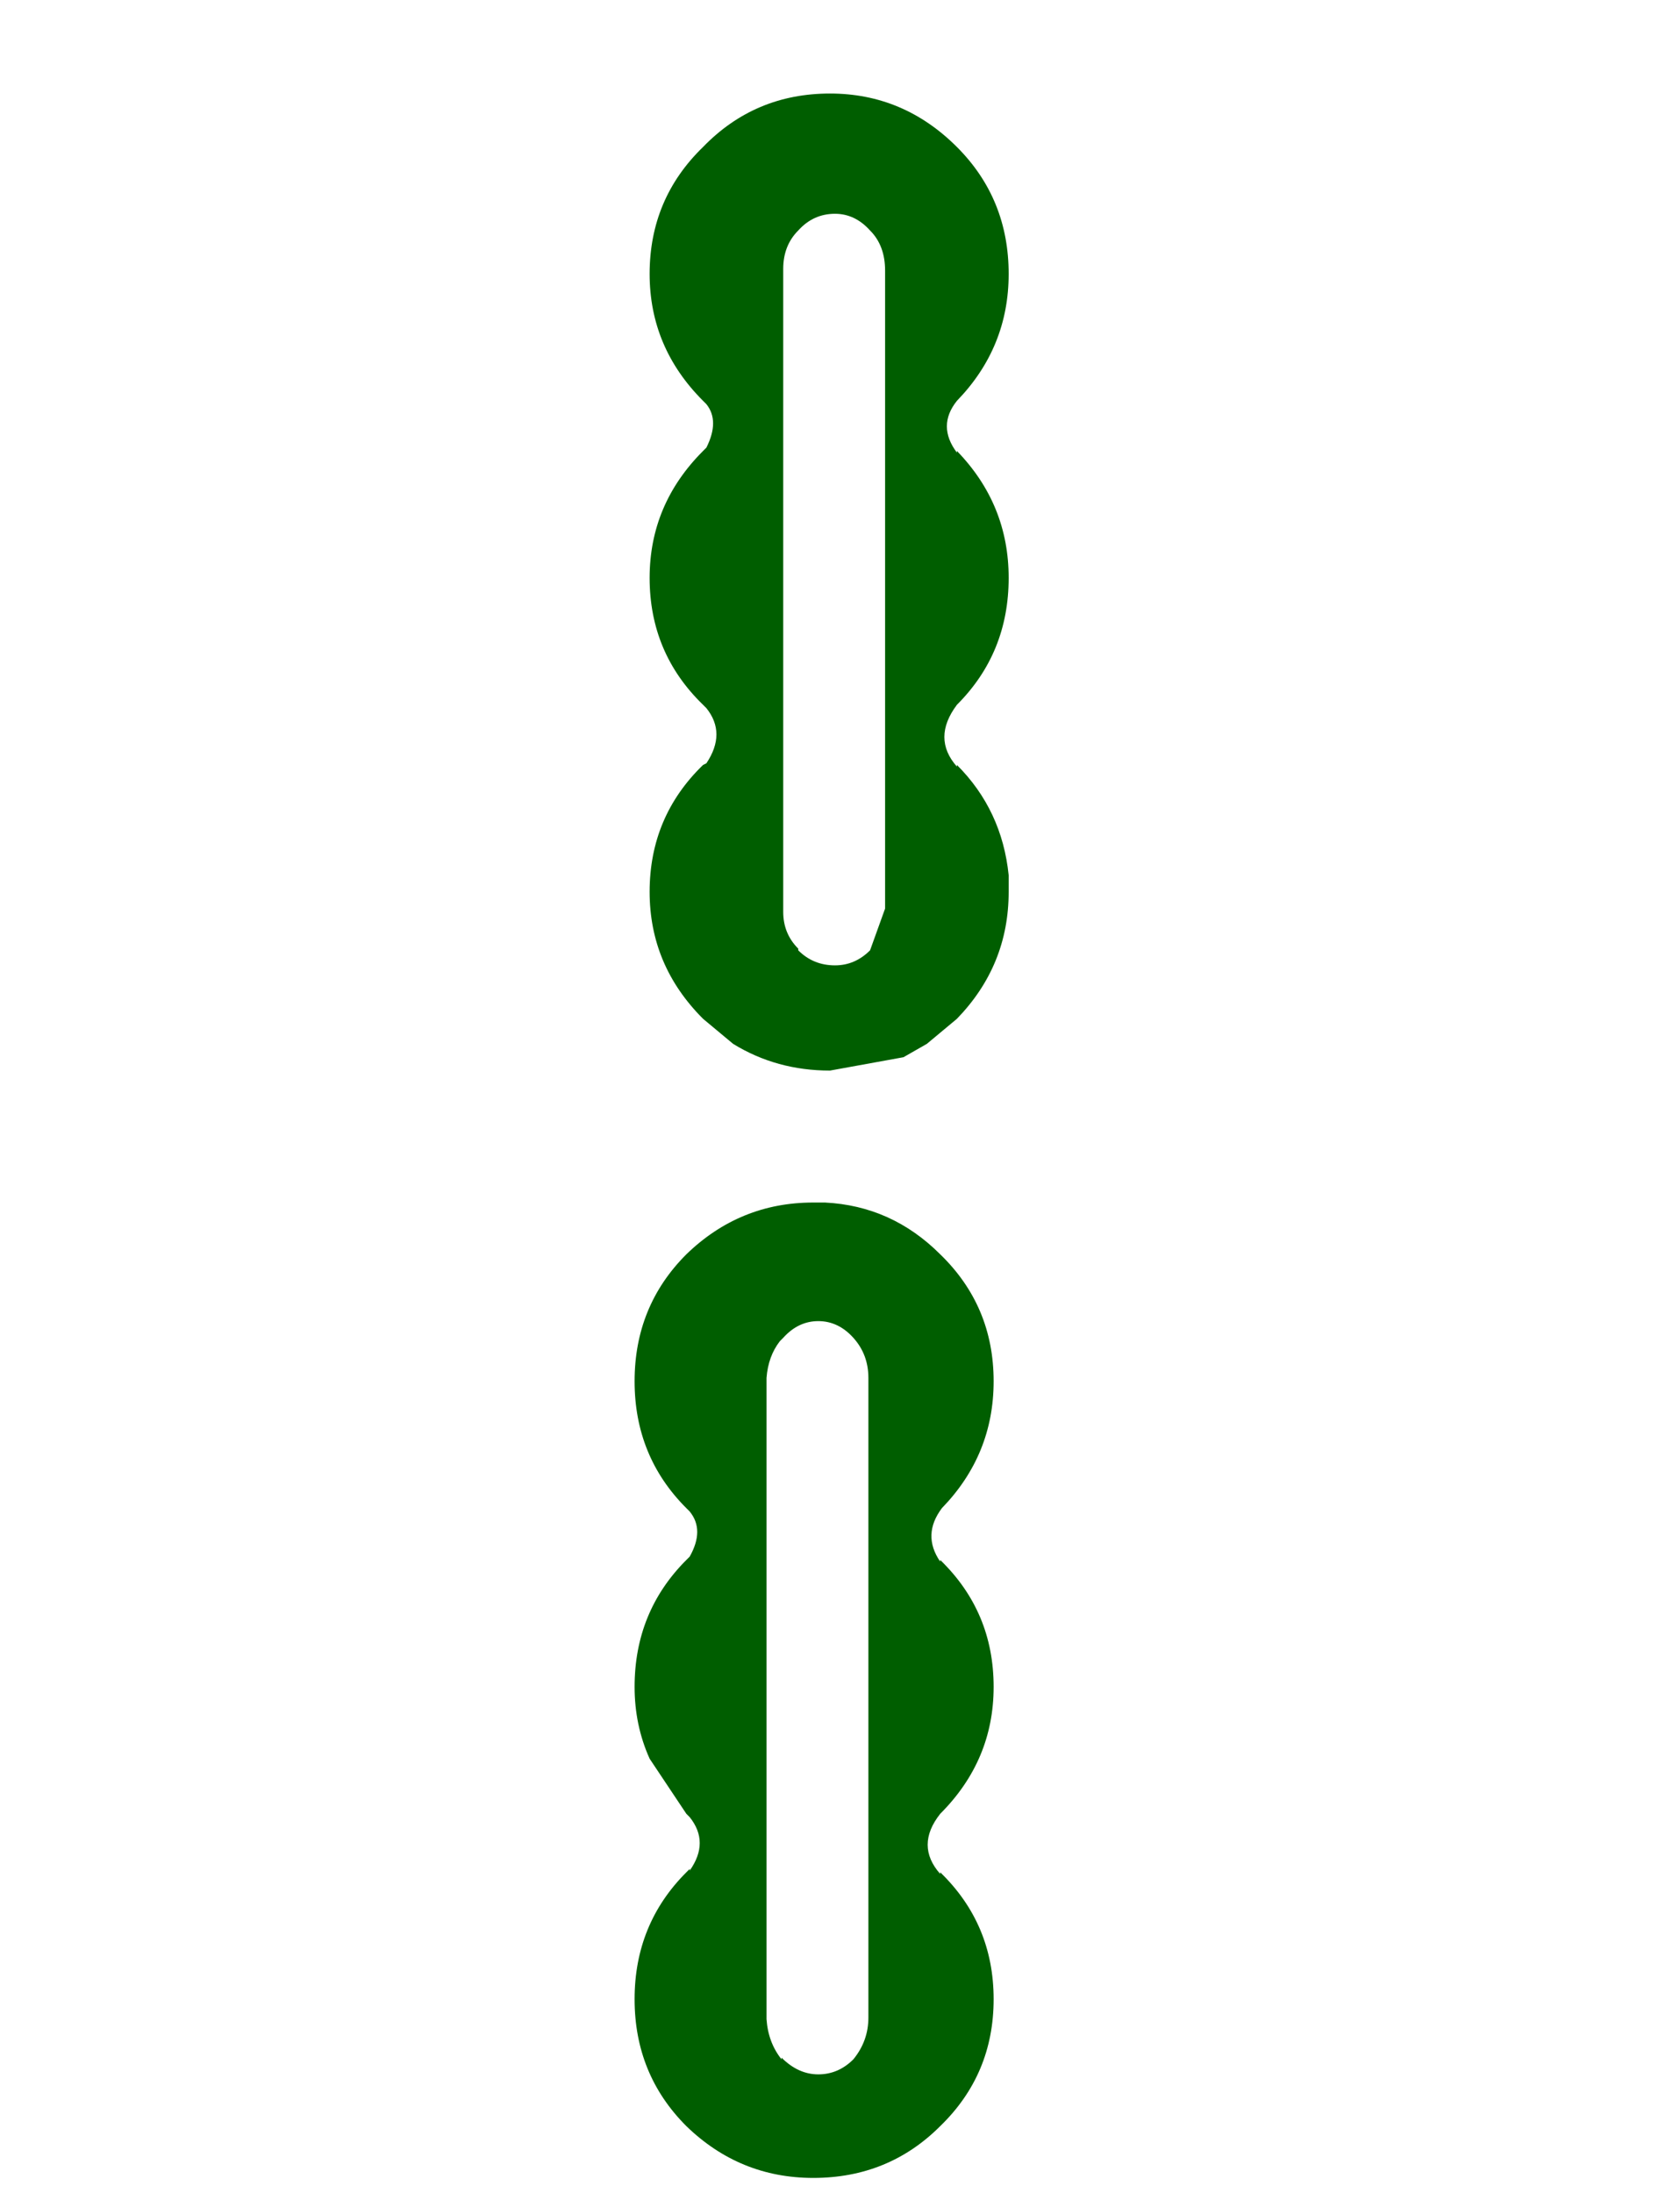 <?xml version="1.0" encoding="UTF-8" standalone="no"?>
<svg xmlns:xlink="http://www.w3.org/1999/xlink" height="39.39px" width="30.18px" xmlns="http://www.w3.org/2000/svg">
  <g transform="matrix(0.6, 0.0, 0.0, 0.6, 0.15, 3.6)">
    <use height="62.4" transform="matrix(1.0, 0.0, 0.0, 1.0, 18.75, -3.2)" width="11.2" xlink:href="#shape0"/>
  </g>
  <defs>
    <g id="shape0" transform="matrix(1.0, 0.0, 0.0, 1.0, 0.0, 0.0)">
      <path d="M7.0 38.45 Q7.0 37.75 6.55 37.25 6.1 36.75 5.5 36.75 4.9 36.75 4.45 37.25 L4.4 37.3 4.35 37.35 Q4.0 37.8 3.95 38.45 L3.95 57.65 Q4.0 58.35 4.4 58.85 L4.4 58.8 Q4.9 59.3 5.5 59.3 6.1 59.3 6.55 58.85 7.0 58.3 7.0 57.6 L7.0 38.45 M5.7 33.2 Q7.7 33.3 9.15 34.75 10.75 36.3 10.75 38.55 10.75 40.75 9.2 42.35 8.6 43.15 9.15 43.95 L9.15 43.9 Q10.75 45.45 10.75 47.7 10.75 49.9 9.15 51.5 8.4 52.45 9.15 53.3 L9.15 53.25 Q10.75 54.8 10.75 57.05 10.75 59.3 9.15 60.85 7.6 62.4 5.35 62.4 3.15 62.4 1.55 60.85 0.0 59.3 0.0 57.05 0.0 54.8 1.55 53.25 L1.65 53.15 1.65 53.2 Q2.25 52.35 1.65 51.6 L1.55 51.5 0.45 49.85 Q0.0 48.85 0.0 47.7 0.0 45.45 1.55 43.9 L1.65 43.8 Q2.1 43.0 1.65 42.45 L1.55 42.35 Q0.0 40.8 0.0 38.55 0.0 36.3 1.55 34.75 3.15 33.2 5.35 33.2 L5.7 33.2 M5.85 0.0 Q8.05 0.0 9.65 1.6 11.2 3.15 11.2 5.4 11.2 7.6 9.65 9.2 9.05 9.95 9.65 10.75 L9.65 10.7 Q11.2 12.3 11.2 14.5 11.2 16.75 9.65 18.3 8.9 19.3 9.65 20.15 L9.65 20.1 Q11.0 21.45 11.2 23.4 L11.2 23.9 Q11.2 26.1 9.65 27.7 L8.75 28.45 8.05 28.85 5.85 29.25 Q4.25 29.25 2.95 28.45 L2.05 27.7 Q0.45 26.1 0.45 23.9 0.45 21.65 2.05 20.1 L2.15 20.05 Q2.75 19.15 2.15 18.4 L2.05 18.3 Q0.45 16.75 0.45 14.5 0.45 12.3 2.05 10.7 L2.15 10.6 Q2.55 9.8 2.15 9.3 L2.05 9.2 Q0.45 7.6 0.45 5.4 0.45 3.15 2.05 1.6 3.6 0.0 5.85 0.0 M7.5 5.3 Q7.5 4.55 7.05 4.1 6.6 3.6 6.0 3.6 5.35 3.6 4.9 4.1 4.45 4.55 4.45 5.25 L4.45 24.5 Q4.45 25.15 4.9 25.6 L4.9 25.65 Q5.35 26.1 6.0 26.1 6.6 26.1 7.05 25.65 L7.5 24.4 7.5 5.3" fill="#005e00" fill-rule="evenodd" stroke="none"/>
    </g>
  </defs>
</svg>
